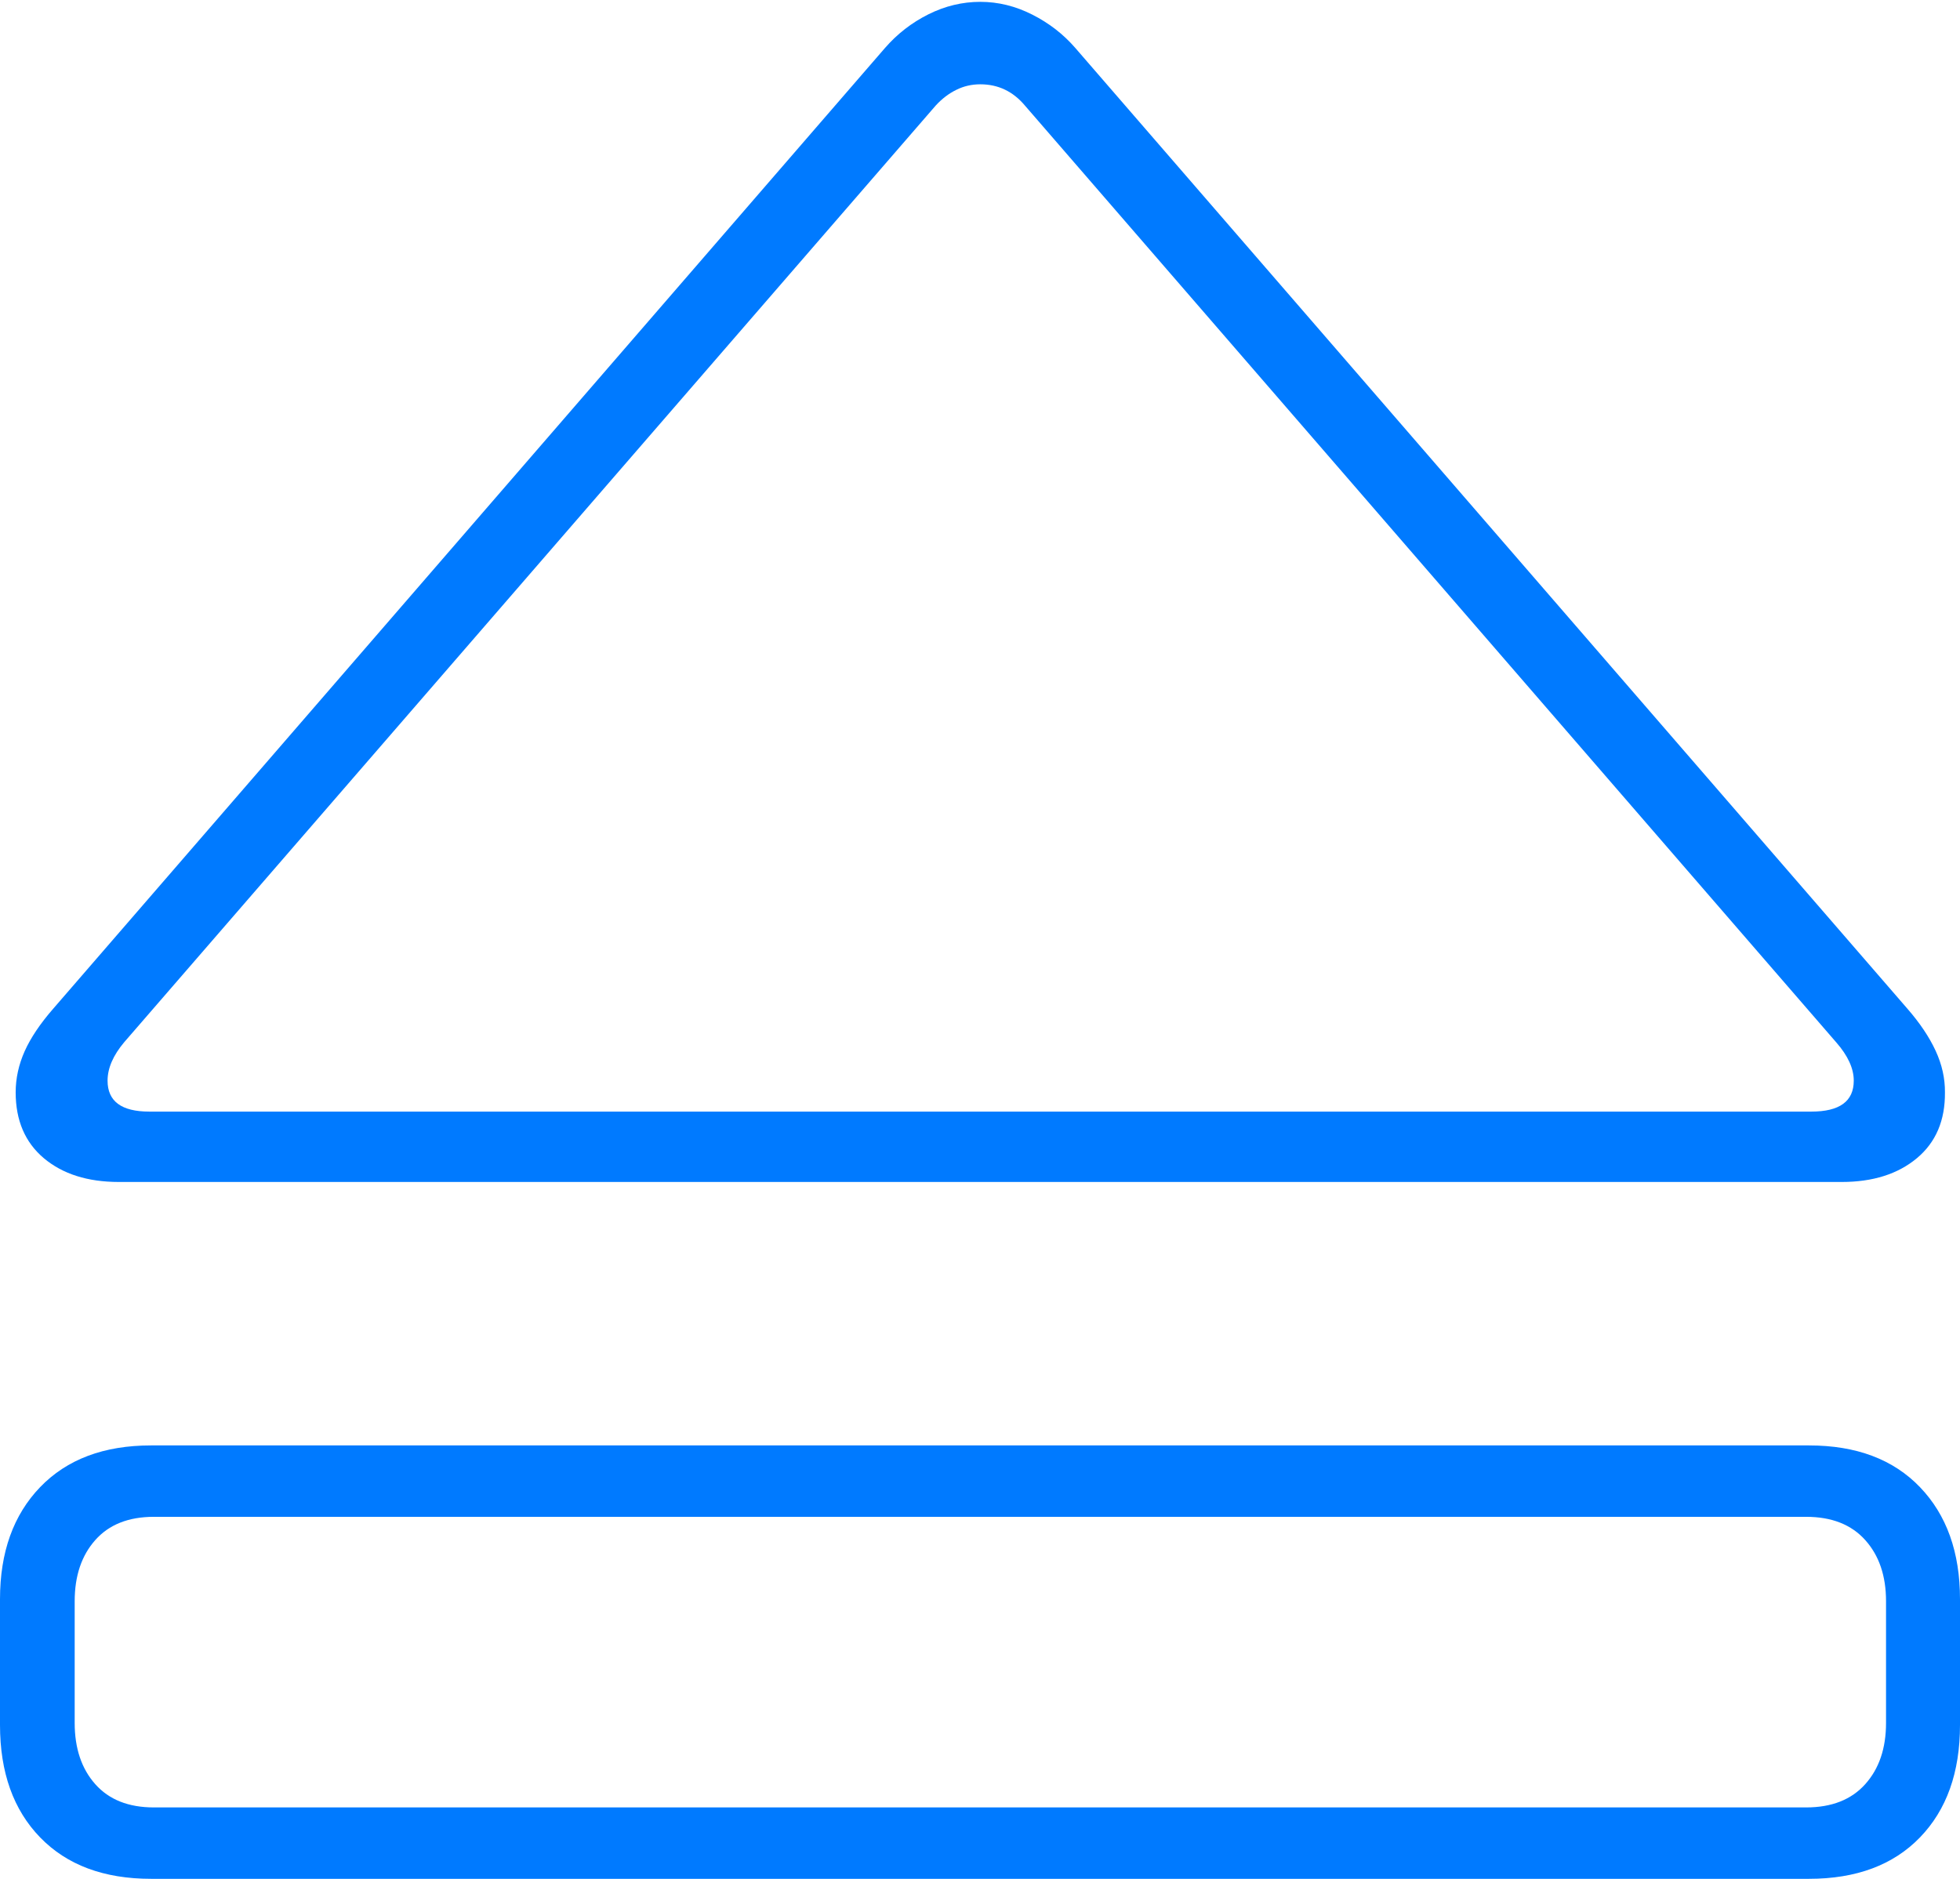 <?xml version="1.0" encoding="UTF-8"?>
<!--Generator: Apple Native CoreSVG 175-->
<!DOCTYPE svg
PUBLIC "-//W3C//DTD SVG 1.1//EN"
       "http://www.w3.org/Graphics/SVG/1.1/DTD/svg11.dtd">
<svg version="1.1" xmlns="http://www.w3.org/2000/svg" xmlns:xlink="http://www.w3.org/1999/xlink" width="19.132" height="18.342">
 <g>
  <rect height="18.342" opacity="0" width="19.132" x="0" y="0"/>
  <path d="M1.16 11.539L17.978 11.539Q18.433 11.539 18.711 11.307Q18.989 11.075 18.985 10.664Q18.987 10.459 18.894 10.258Q18.801 10.057 18.619 9.848L10.497 0.469Q10.322 0.267 10.077 0.143Q9.831 0.018 9.569 0.018Q9.306 0.018 9.062 0.14Q8.818 0.262 8.638 0.469L0.519 9.848Q0.329 10.066 0.241 10.262Q0.153 10.459 0.153 10.664Q0.153 11.075 0.428 11.307Q0.704 11.539 1.16 11.539ZM1.457 10.852Q1.05 10.852 1.05 10.55Q1.05 10.368 1.212 10.175L9.134 1.03Q9.226 0.93 9.335 0.877Q9.443 0.823 9.569 0.823Q9.83 0.823 10.004 1.03L17.923 10.175Q18.095 10.371 18.095 10.55Q18.095 10.852 17.681 10.852ZM1.474 18.342L17.658 18.342Q18.35 18.342 18.741 17.938Q19.132 17.534 19.132 16.84L19.132 15.612Q19.132 14.925 18.741 14.518Q18.35 14.111 17.658 14.111L1.474 14.111Q0.784 14.111 0.392 14.518Q0 14.925 0 15.612L0 16.84Q0 17.534 0.392 17.938Q0.784 18.342 1.474 18.342ZM1.502 17.645Q1.131 17.645 0.93 17.418Q0.729 17.192 0.729 16.82L0.729 15.632Q0.729 15.261 0.93 15.035Q1.131 14.808 1.502 14.808L17.63 14.808Q18.004 14.808 18.207 15.035Q18.41 15.261 18.41 15.632L18.41 16.82Q18.41 17.192 18.207 17.418Q18.004 17.645 17.63 17.645Z" fill="#007aff"/>
 </g>
</svg>
